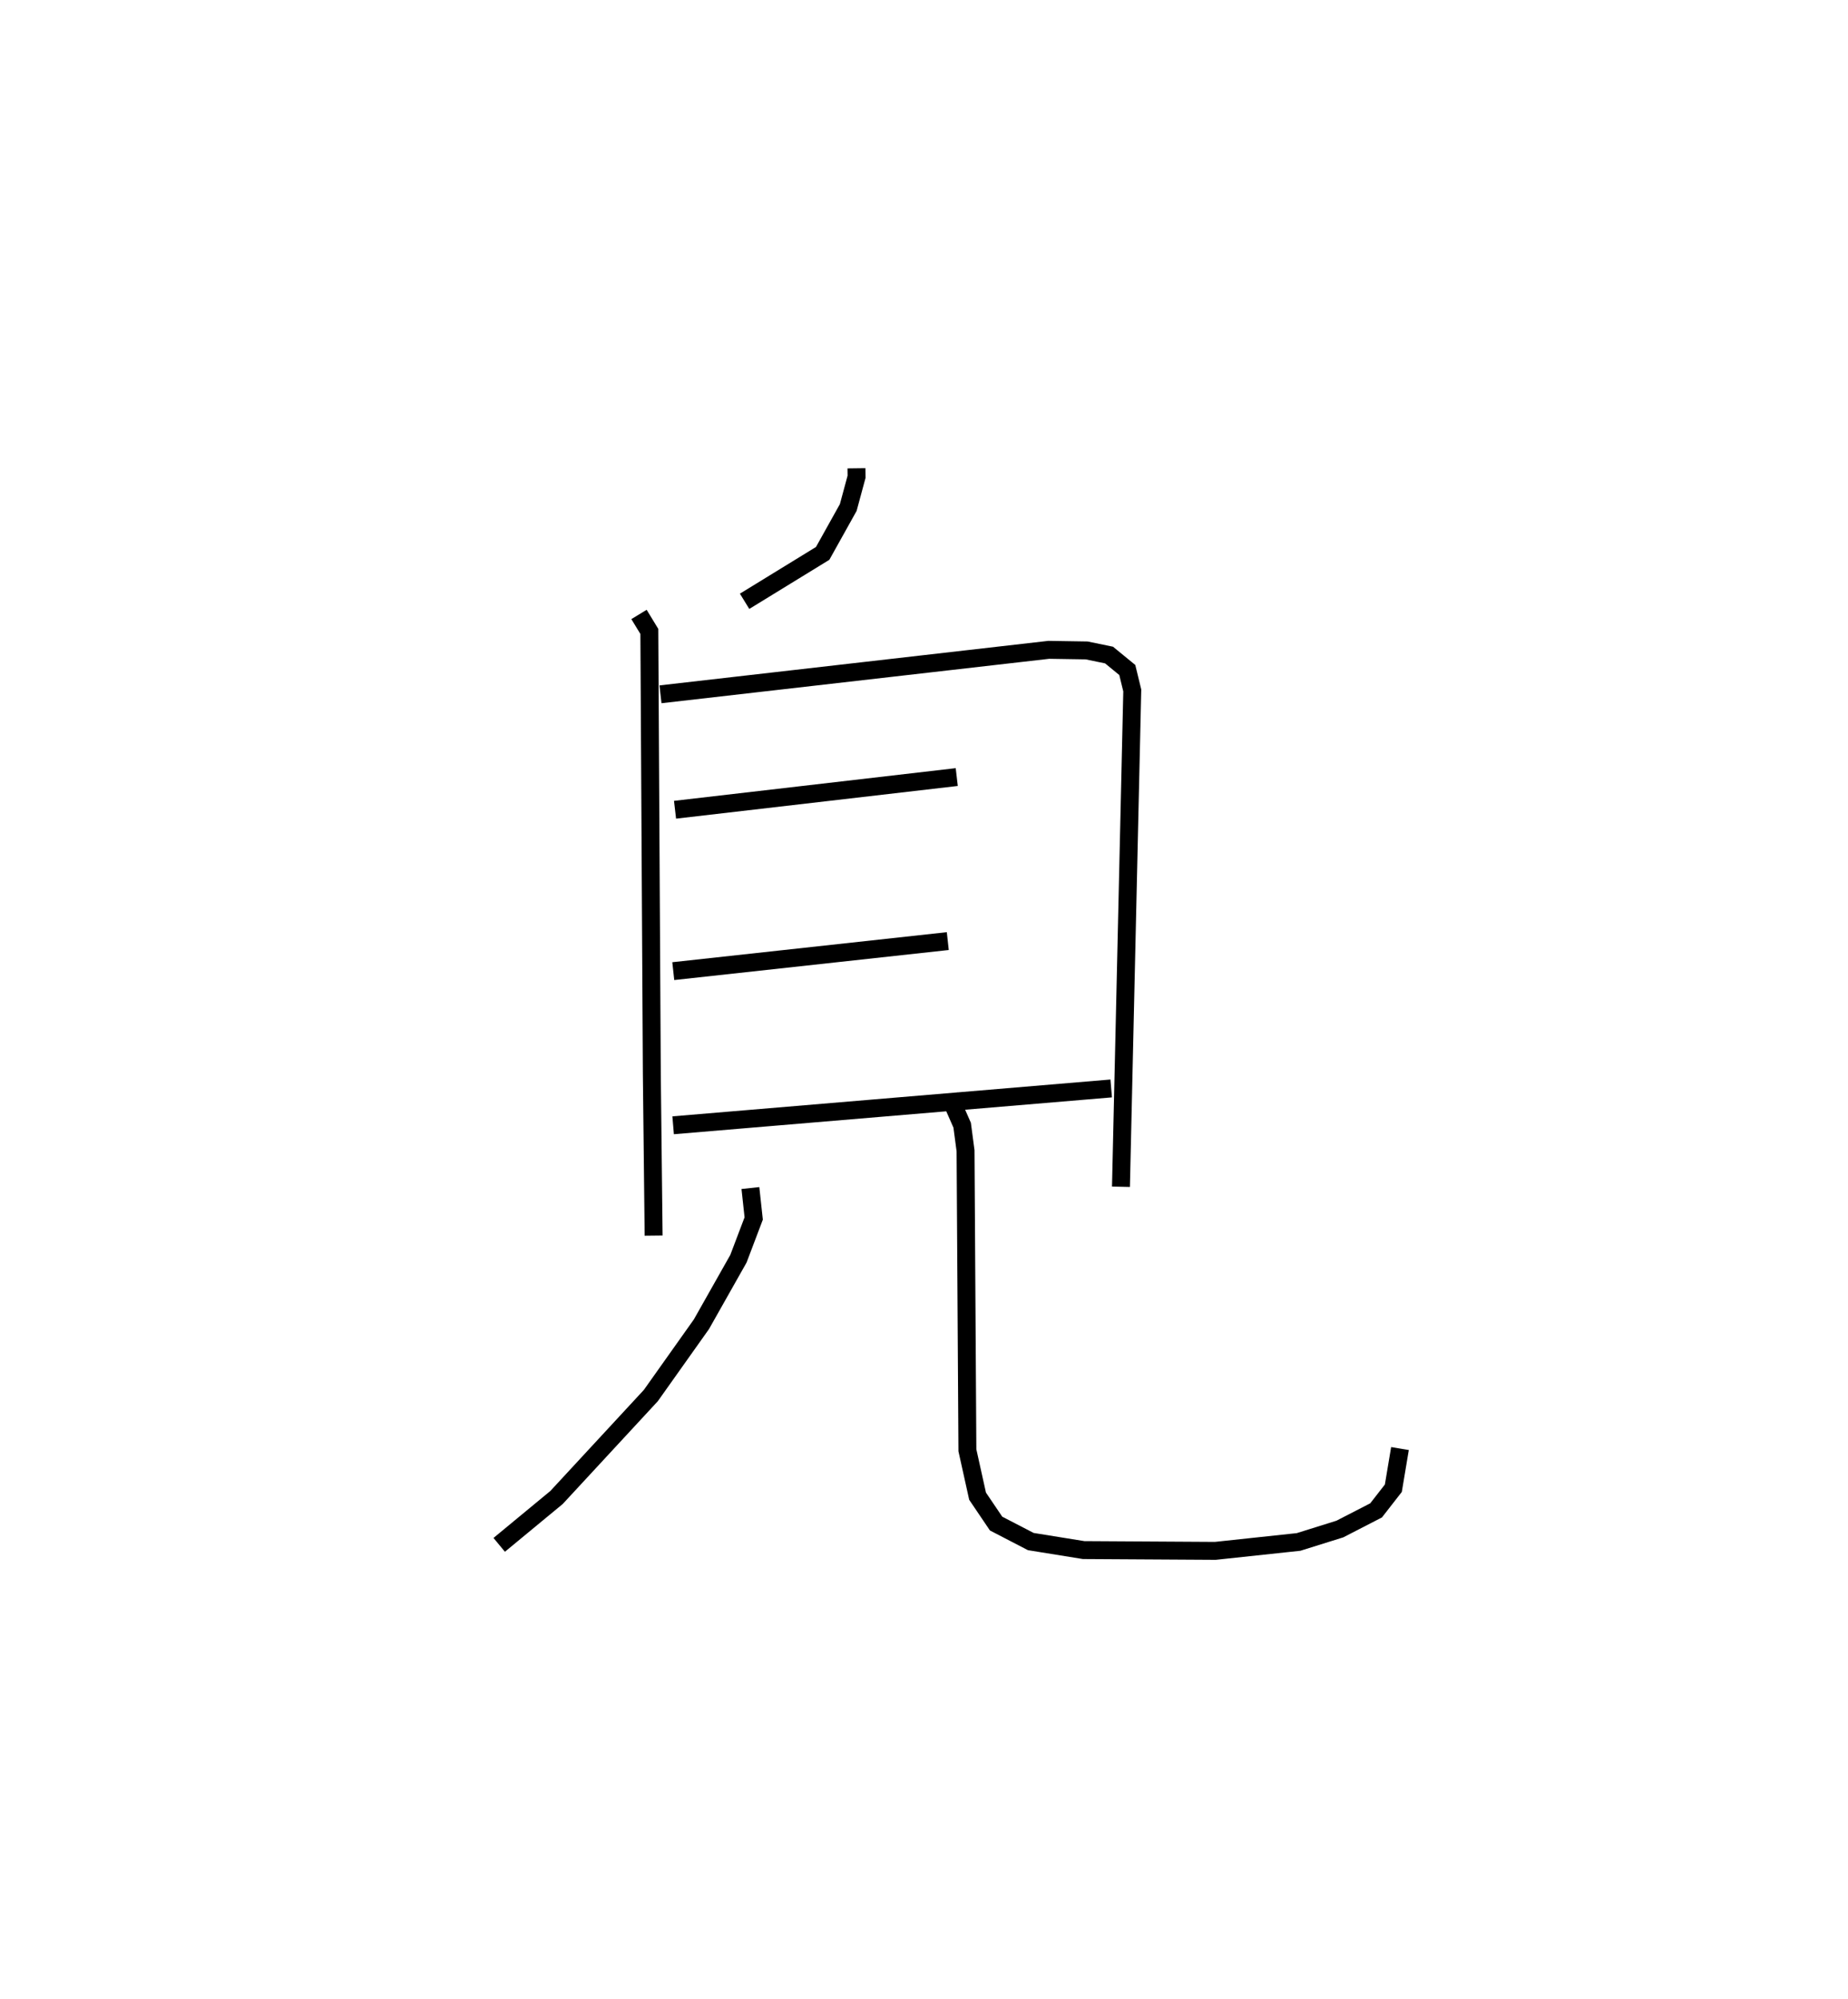 <?xml version="1.0" encoding="utf-8" ?>
<svg baseProfile="full" height="111.537" version="1.1" width="103.127" xmlns="http://www.w3.org/2000/svg" xmlns:ev="http://www.w3.org/2001/xml-events" xmlns:xlink="http://www.w3.org/1999/xlink"><defs /><rect fill="white" height="111.537" width="103.127" x="0" y="0" /><path d="M25,25 m0.0,0.0 m22.794,1.13 l0.006,0.474 -0.464,1.715 l-1.428,2.56 -4.356,2.673 m-5.893,0.734 l0.577,0.947 0.139,24.68 l0.1,9.033 m0.383,-30.204 l21.668,-2.482 2.114,0.033 l1.25,0.258 1.018,0.834 l0.278,1.142 -0.631,27.692 m-24.885,-21.036 l15.721,-1.824 m-15.819,10.829 l15.319,-1.676 m-15.327,10.278 l24.446,-2.056 m-20.134,5.557 l0.184,1.699 -0.852,2.246 l-2.065,3.655 -2.824,3.98 l-5.261,5.686 -3.2,2.644 m25.114,-25.055 l0.721,1.639 0.189,1.427 l0.103,16.711 0.568,2.562 l1.033,1.528 1.937,1.004 l2.947,0.475 7.349,0.044 l4.646,-0.497 2.305,-0.721 l2.022,-1.041 0.963,-1.236 l0.37,-2.214 " fill="none" stroke="black" stroke-width="1" /></svg>